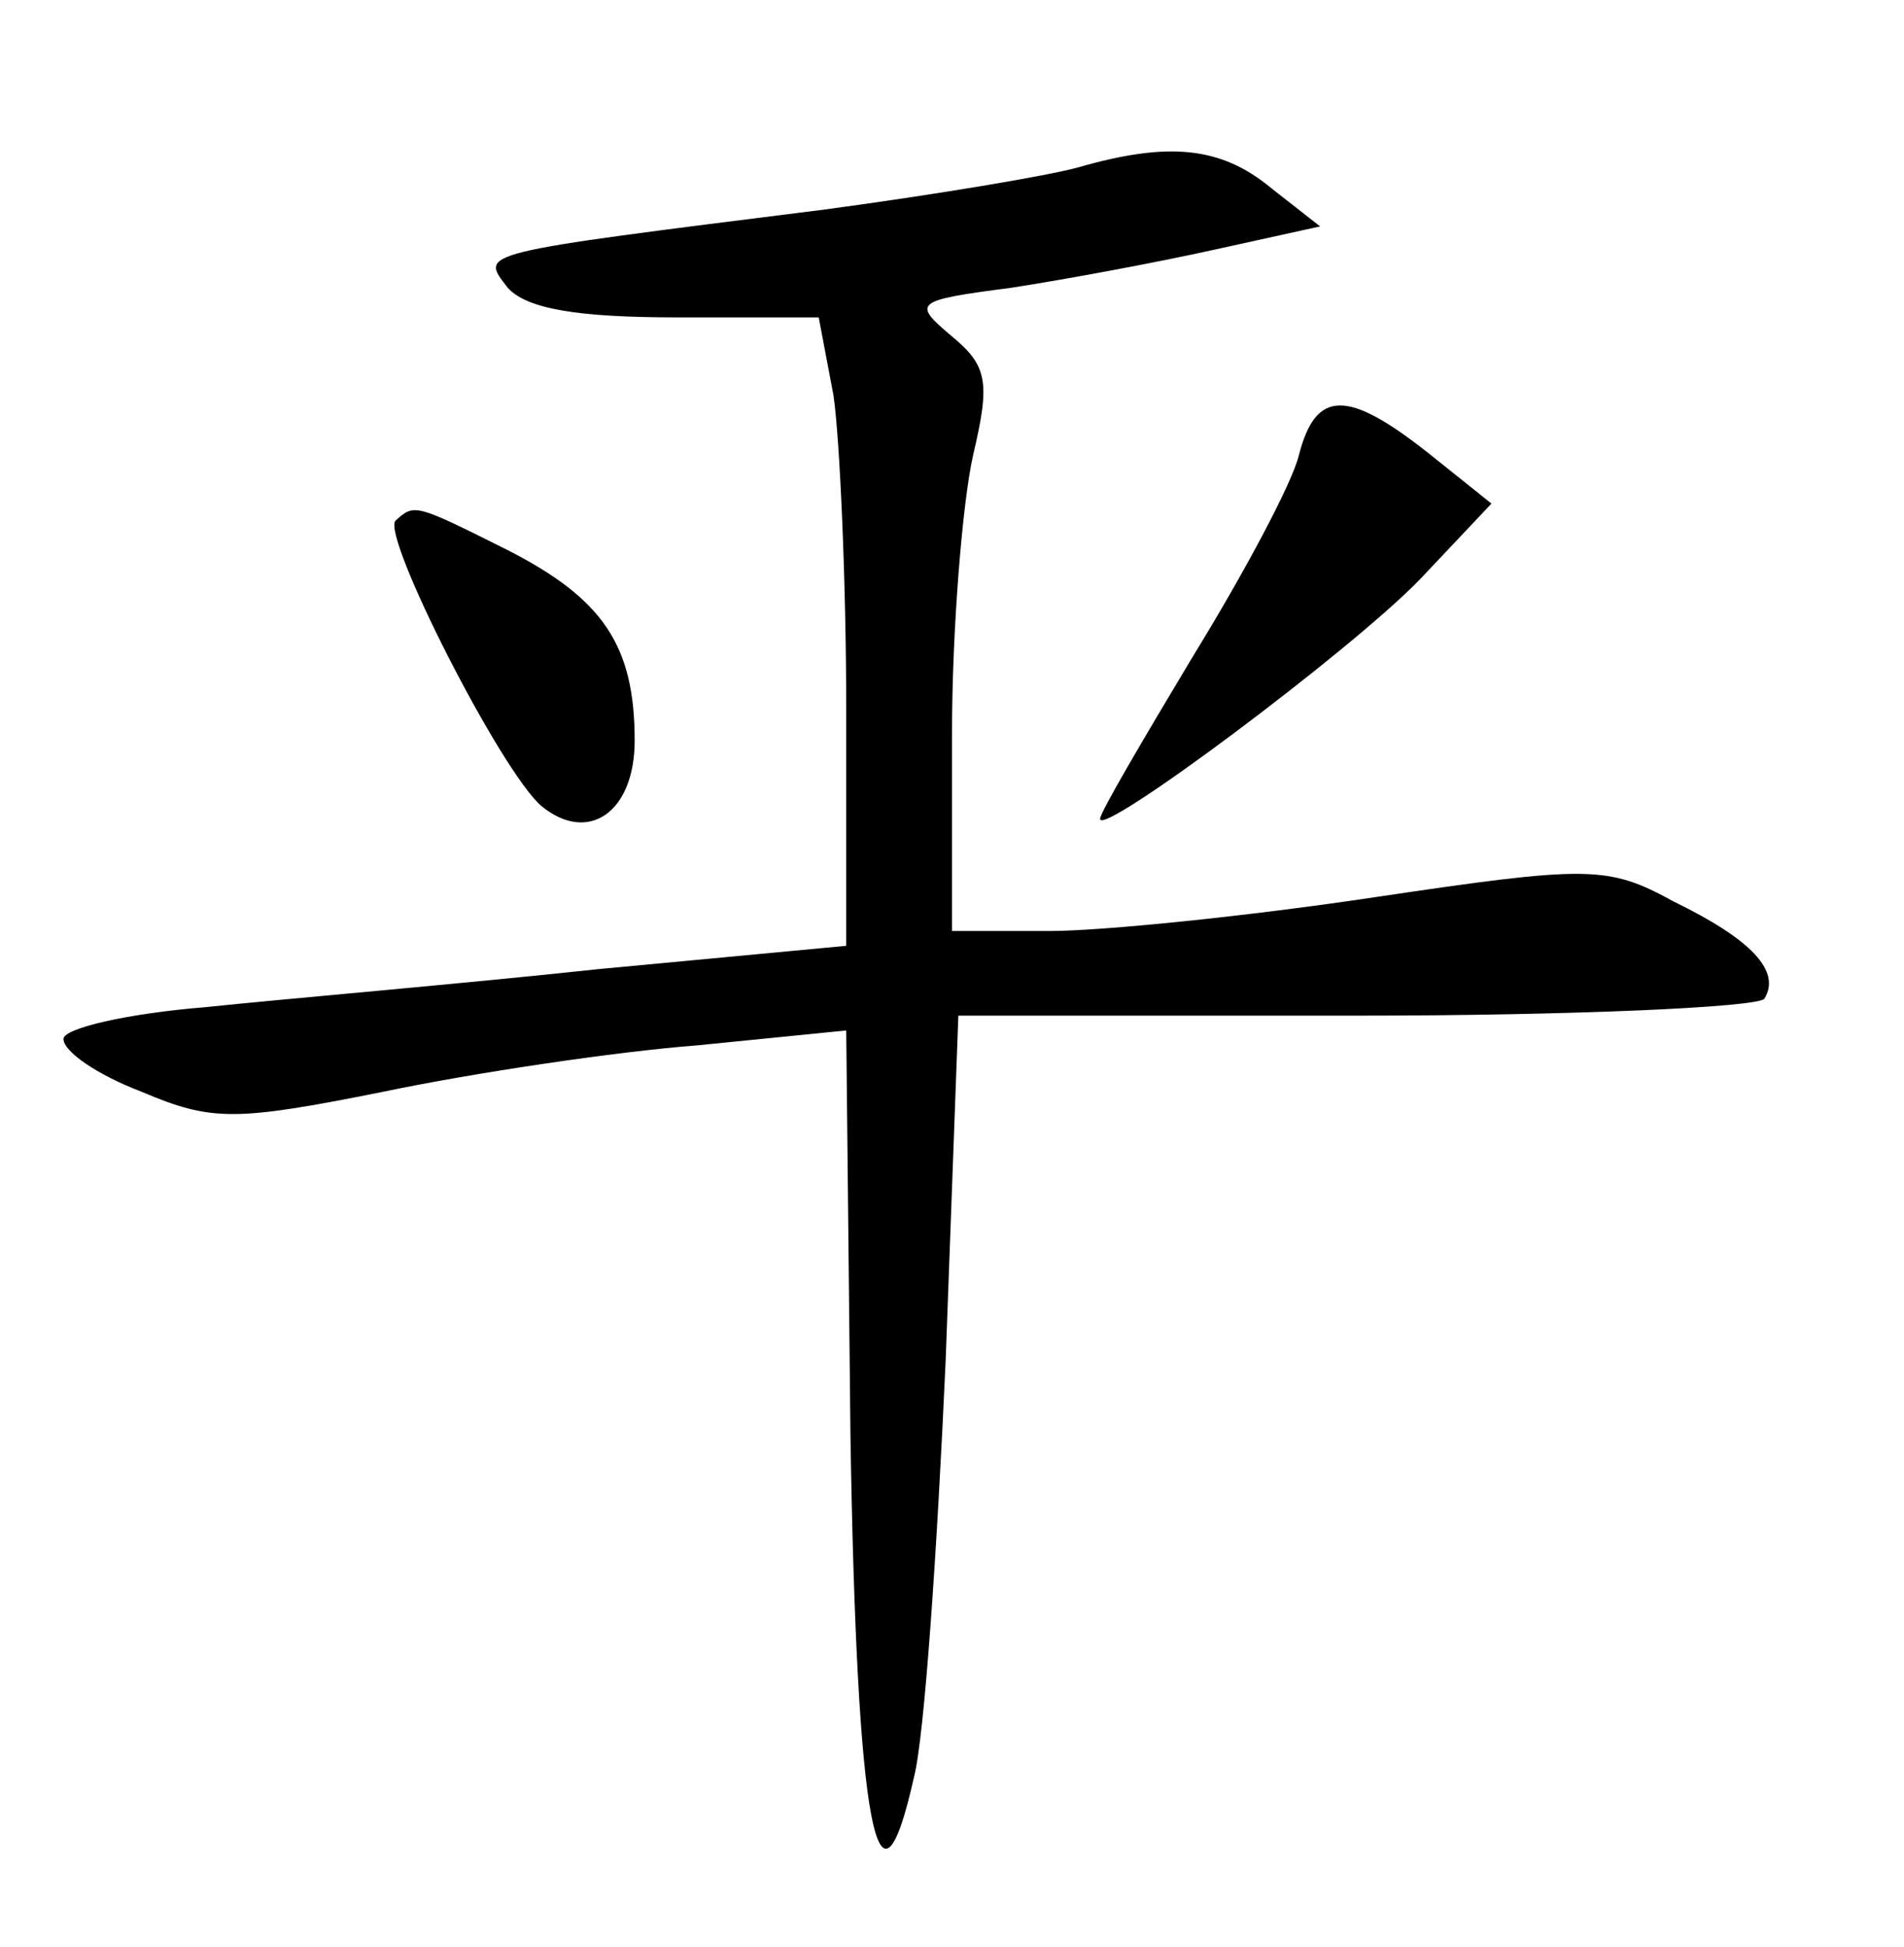 <?xml version="1.0" standalone="no"?>
<!DOCTYPE svg PUBLIC "-//W3C//DTD SVG 20010904//EN"
 "http://www.w3.org/TR/2001/REC-SVG-20010904/DTD/svg10.dtd">
<svg version="1.0" xmlns="http://www.w3.org/2000/svg"
 width="90pt" height="92pt" viewBox="0 0 90 92"
 preserveAspectRatio="xMidYMid meet">
<g transform="translate(0,92) scale(0.1,-0.1)"
fill="#000000" stroke="none">
<path d="M510 841 c-14 -4 -68 -13 -120 -20 -167 -21 -163 -20 -150 -37 9 -10
33 -14 80 -14 l67 0 7 -37 c3 -21 6 -88 6 -149 l0 -111 -117 -11 c-65 -7 -148
-14 -186 -18 -37 -3 -67 -10 -67 -15 0 -6 16 -17 37 -25 33 -14 44 -14 114 0
43 9 110 19 149 22 l70 7 2 -192 c3 -185 13 -237 30 -161 5 19 11 108 15 197
l6 163 188 0 c103 0 190 4 193 8 8 13 -6 28 -43 46 -31 17 -40 17 -141 2 -60
-9 -129 -16 -154 -16 l-46 0 0 93 c0 50 5 110 10 132 8 34 7 42 -10 56 -19 16
-18 17 28 23 26 4 69 12 96 18 l50 11 -23 18 c-24 20 -49 22 -91 10z"/>
<path d="M614 705 c-3 -13 -26 -56 -50 -95 -24 -40 -44 -74 -44 -77 0 -9 118
79 151 113 l34 36 -30 24 c-38 30 -53 30 -61 -1z"/>
<path d="M187 674 c-7 -7 50 -119 69 -135 22 -18 44 -3 44 31 0 45 -15 67 -60
90 -44 22 -44 22 -53 14z"/>
</g>
</svg>
